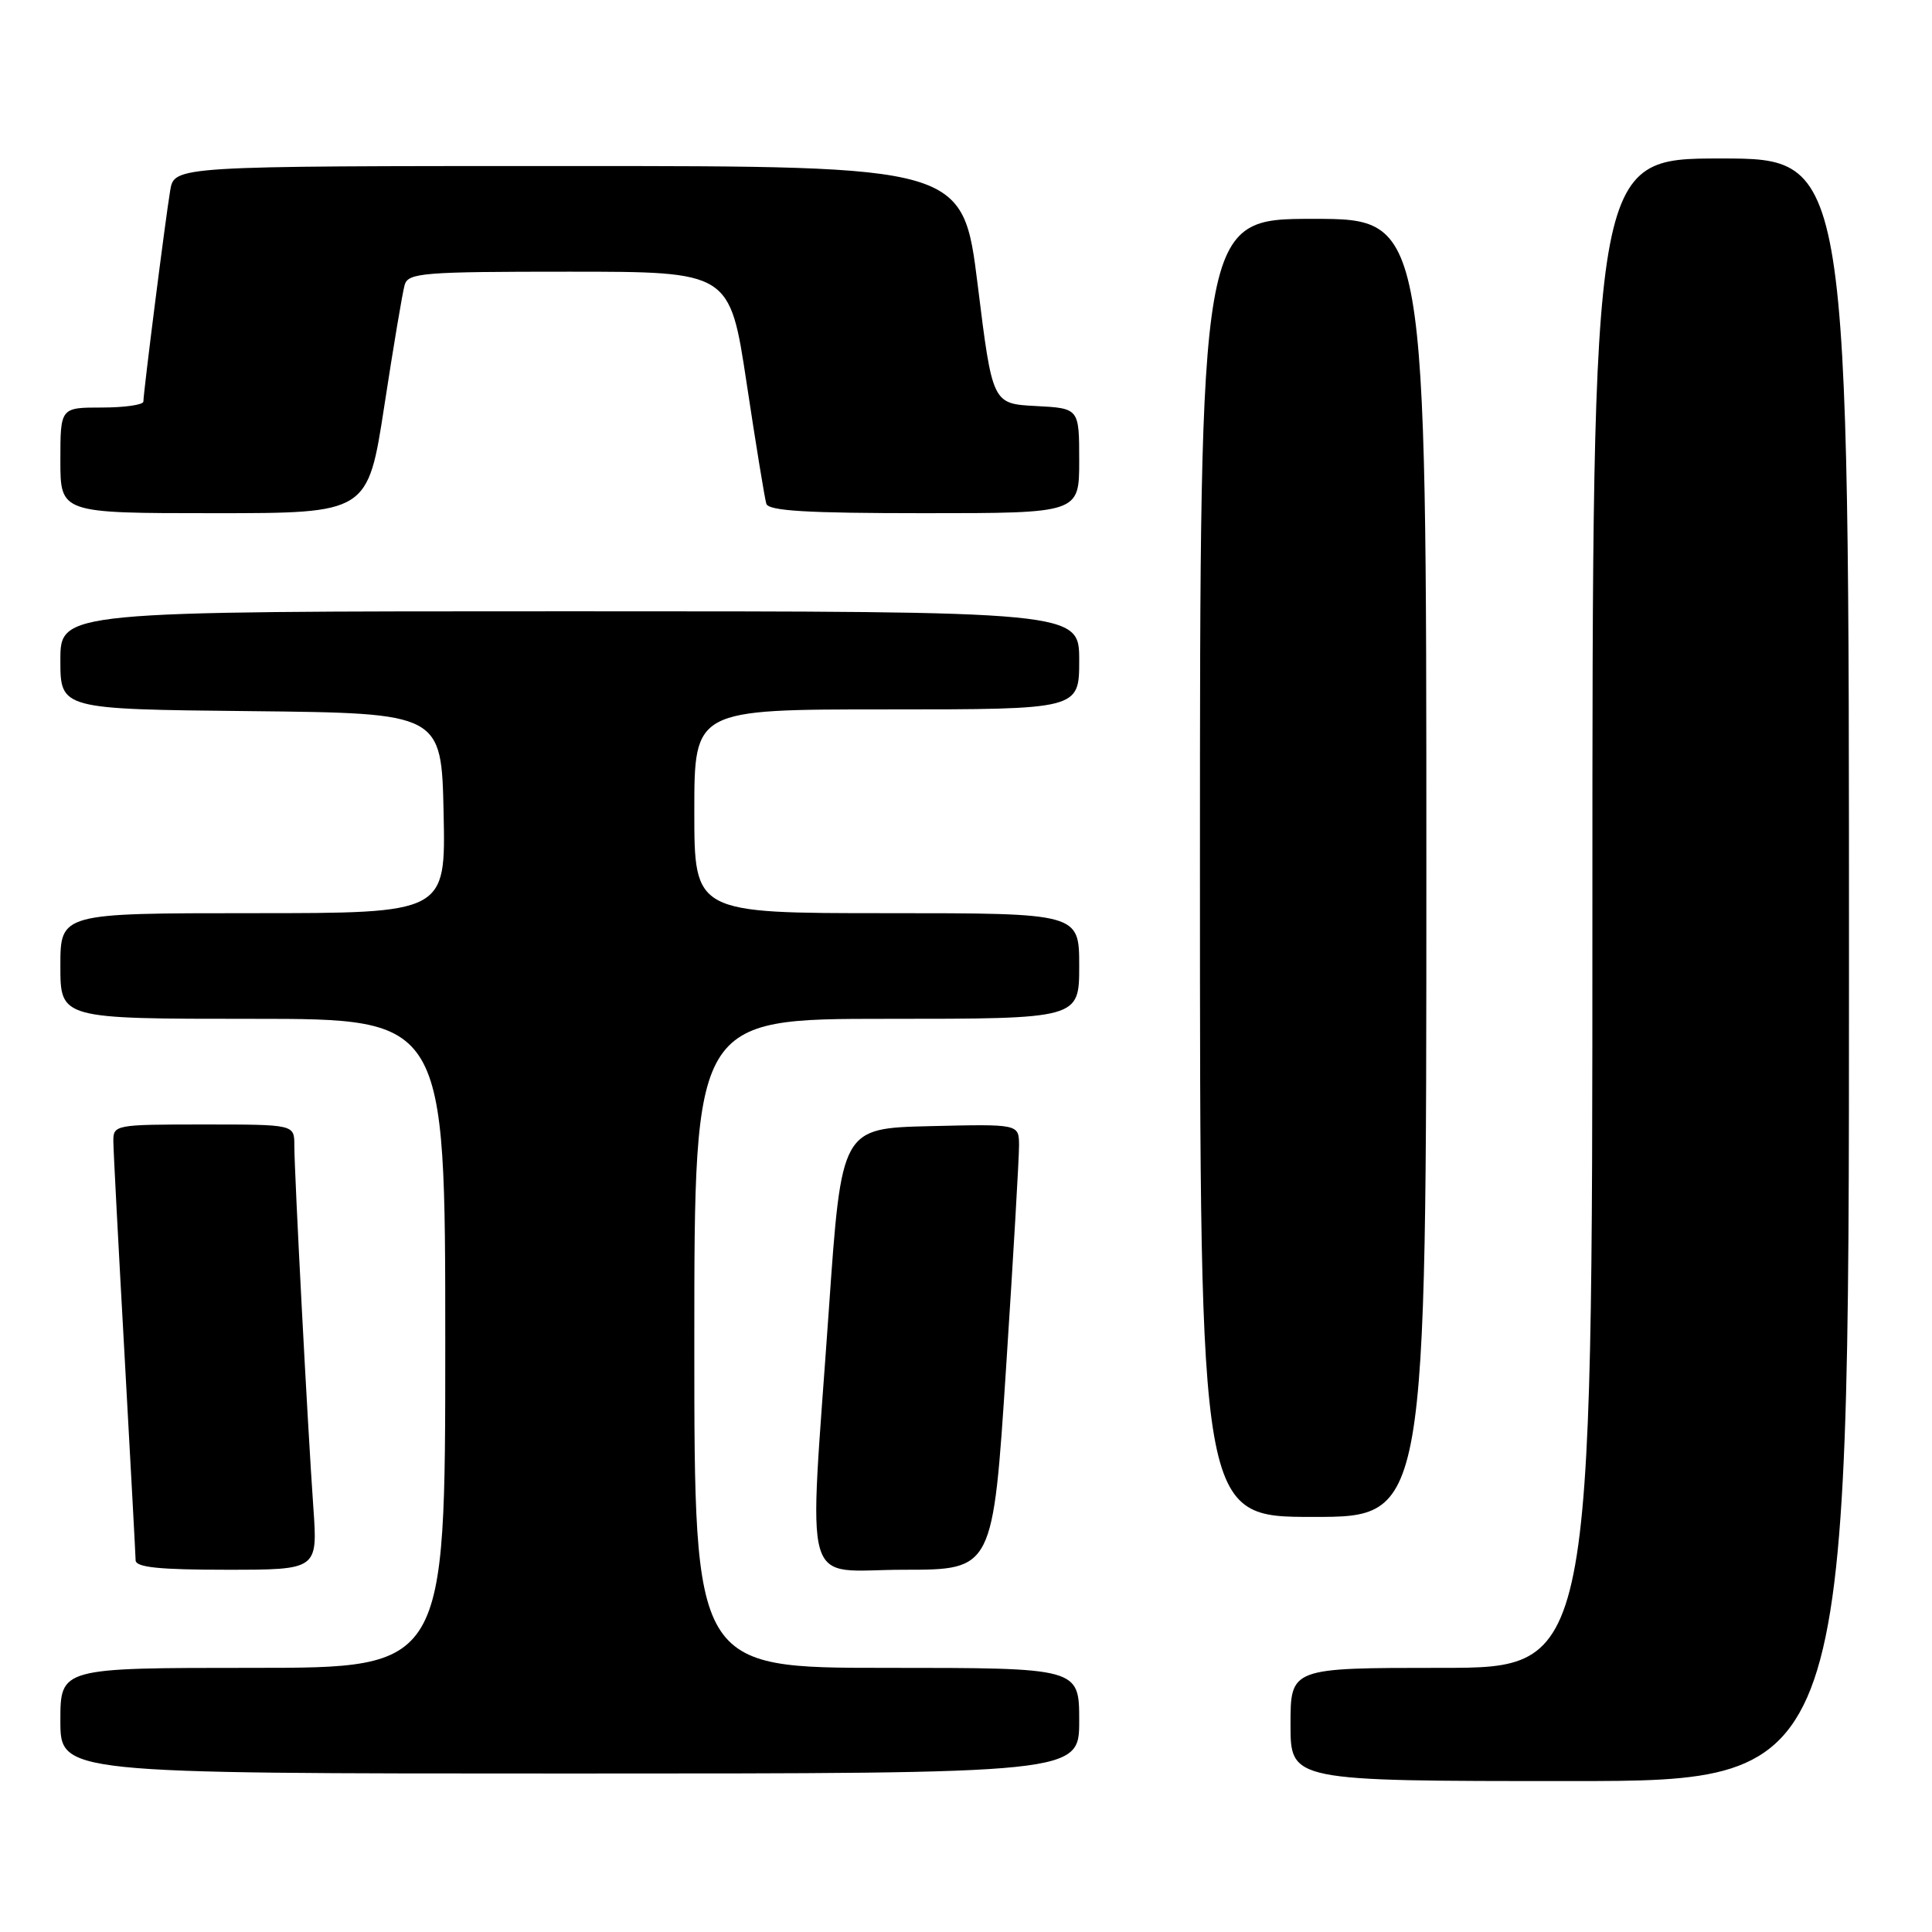 <?xml version="1.0" encoding="UTF-8" standalone="no"?>
<!DOCTYPE svg PUBLIC "-//W3C//DTD SVG 1.1//EN" "http://www.w3.org/Graphics/SVG/1.1/DTD/svg11.dtd" >
<svg xmlns="http://www.w3.org/2000/svg" xmlns:xlink="http://www.w3.org/1999/xlink" version="1.1" viewBox="0 0 256 256">
 <g >
 <path fill="currentColor"
d=" M 245.00 128.50 C 245.00 21.00 245.00 21.00 228.00 21.00 C 211.00 21.00 211.00 21.00 211.00 121.00 C 211.00 221.00 211.00 221.00 191.00 221.00 C 171.00 221.00 171.00 221.00 171.00 228.50 C 171.00 236.00 171.00 236.00 208.00 236.00 C 245.00 236.00 245.00 236.00 245.00 128.50 Z  M 143.00 228.00 C 143.00 221.00 143.00 221.00 117.50 221.00 C 92.00 221.00 92.00 221.00 92.00 178.00 C 92.00 135.00 92.00 135.00 117.50 135.00 C 143.00 135.00 143.00 135.00 143.00 128.00 C 143.00 121.00 143.00 121.00 117.50 121.00 C 92.00 121.00 92.00 121.00 92.00 107.50 C 92.00 94.00 92.00 94.00 117.50 94.00 C 143.00 94.00 143.00 94.00 143.00 87.50 C 143.00 81.00 143.00 81.00 75.50 81.00 C 8.00 81.00 8.00 81.00 8.00 87.48 C 8.00 93.97 8.00 93.97 33.25 94.23 C 58.50 94.50 58.50 94.50 58.78 107.75 C 59.06 121.00 59.06 121.00 33.53 121.00 C 8.00 121.00 8.00 121.00 8.00 128.00 C 8.00 135.00 8.00 135.00 33.50 135.00 C 59.00 135.00 59.00 135.00 59.00 178.00 C 59.00 221.00 59.00 221.00 33.50 221.00 C 8.00 221.00 8.00 221.00 8.00 228.00 C 8.00 235.00 8.00 235.00 75.50 235.00 C 143.00 235.00 143.00 235.00 143.00 228.00 Z  M 41.52 199.75 C 40.78 189.32 39.00 155.40 39.00 151.75 C 39.00 149.00 39.00 149.00 27.00 149.00 C 15.22 149.00 15.00 149.04 15.02 151.25 C 15.03 152.49 15.70 165.20 16.50 179.50 C 17.29 193.80 17.96 206.06 17.97 206.75 C 17.99 207.68 21.09 208.00 30.05 208.00 C 42.10 208.00 42.10 208.00 41.52 199.75 Z  M 133.31 181.25 C 134.27 166.54 135.04 153.25 135.03 151.72 C 135.00 148.94 135.00 148.94 123.25 149.22 C 111.50 149.50 111.50 149.50 109.83 173.50 C 107.15 211.92 106.02 208.00 119.79 208.00 C 131.57 208.00 131.57 208.00 133.31 181.25 Z  M 189.00 115.00 C 189.00 29.00 189.00 29.00 174.00 29.00 C 159.00 29.00 159.00 29.00 159.00 115.00 C 159.00 201.00 159.00 201.00 174.00 201.00 C 189.00 201.00 189.00 201.00 189.00 115.00 Z  M 50.93 53.75 C 52.13 45.91 53.34 38.71 53.62 37.75 C 54.09 36.15 56.01 36.00 75.42 36.00 C 96.70 36.00 96.70 36.00 98.93 50.75 C 100.15 58.86 101.33 66.06 101.54 66.75 C 101.84 67.70 106.92 68.00 122.47 68.00 C 143.00 68.00 143.00 68.00 143.00 61.05 C 143.00 54.10 143.00 54.10 137.25 53.80 C 131.50 53.50 131.50 53.50 129.55 37.75 C 127.59 22.00 127.59 22.00 75.34 22.00 C 23.09 22.00 23.09 22.00 22.55 25.25 C 21.92 29.00 19.00 52.02 19.00 53.21 C 19.00 53.64 16.52 54.00 13.50 54.00 C 8.00 54.00 8.00 54.00 8.00 61.00 C 8.00 68.00 8.00 68.00 28.37 68.00 C 48.74 68.00 48.74 68.00 50.93 53.75 Z "/>
</g>
</svg>
